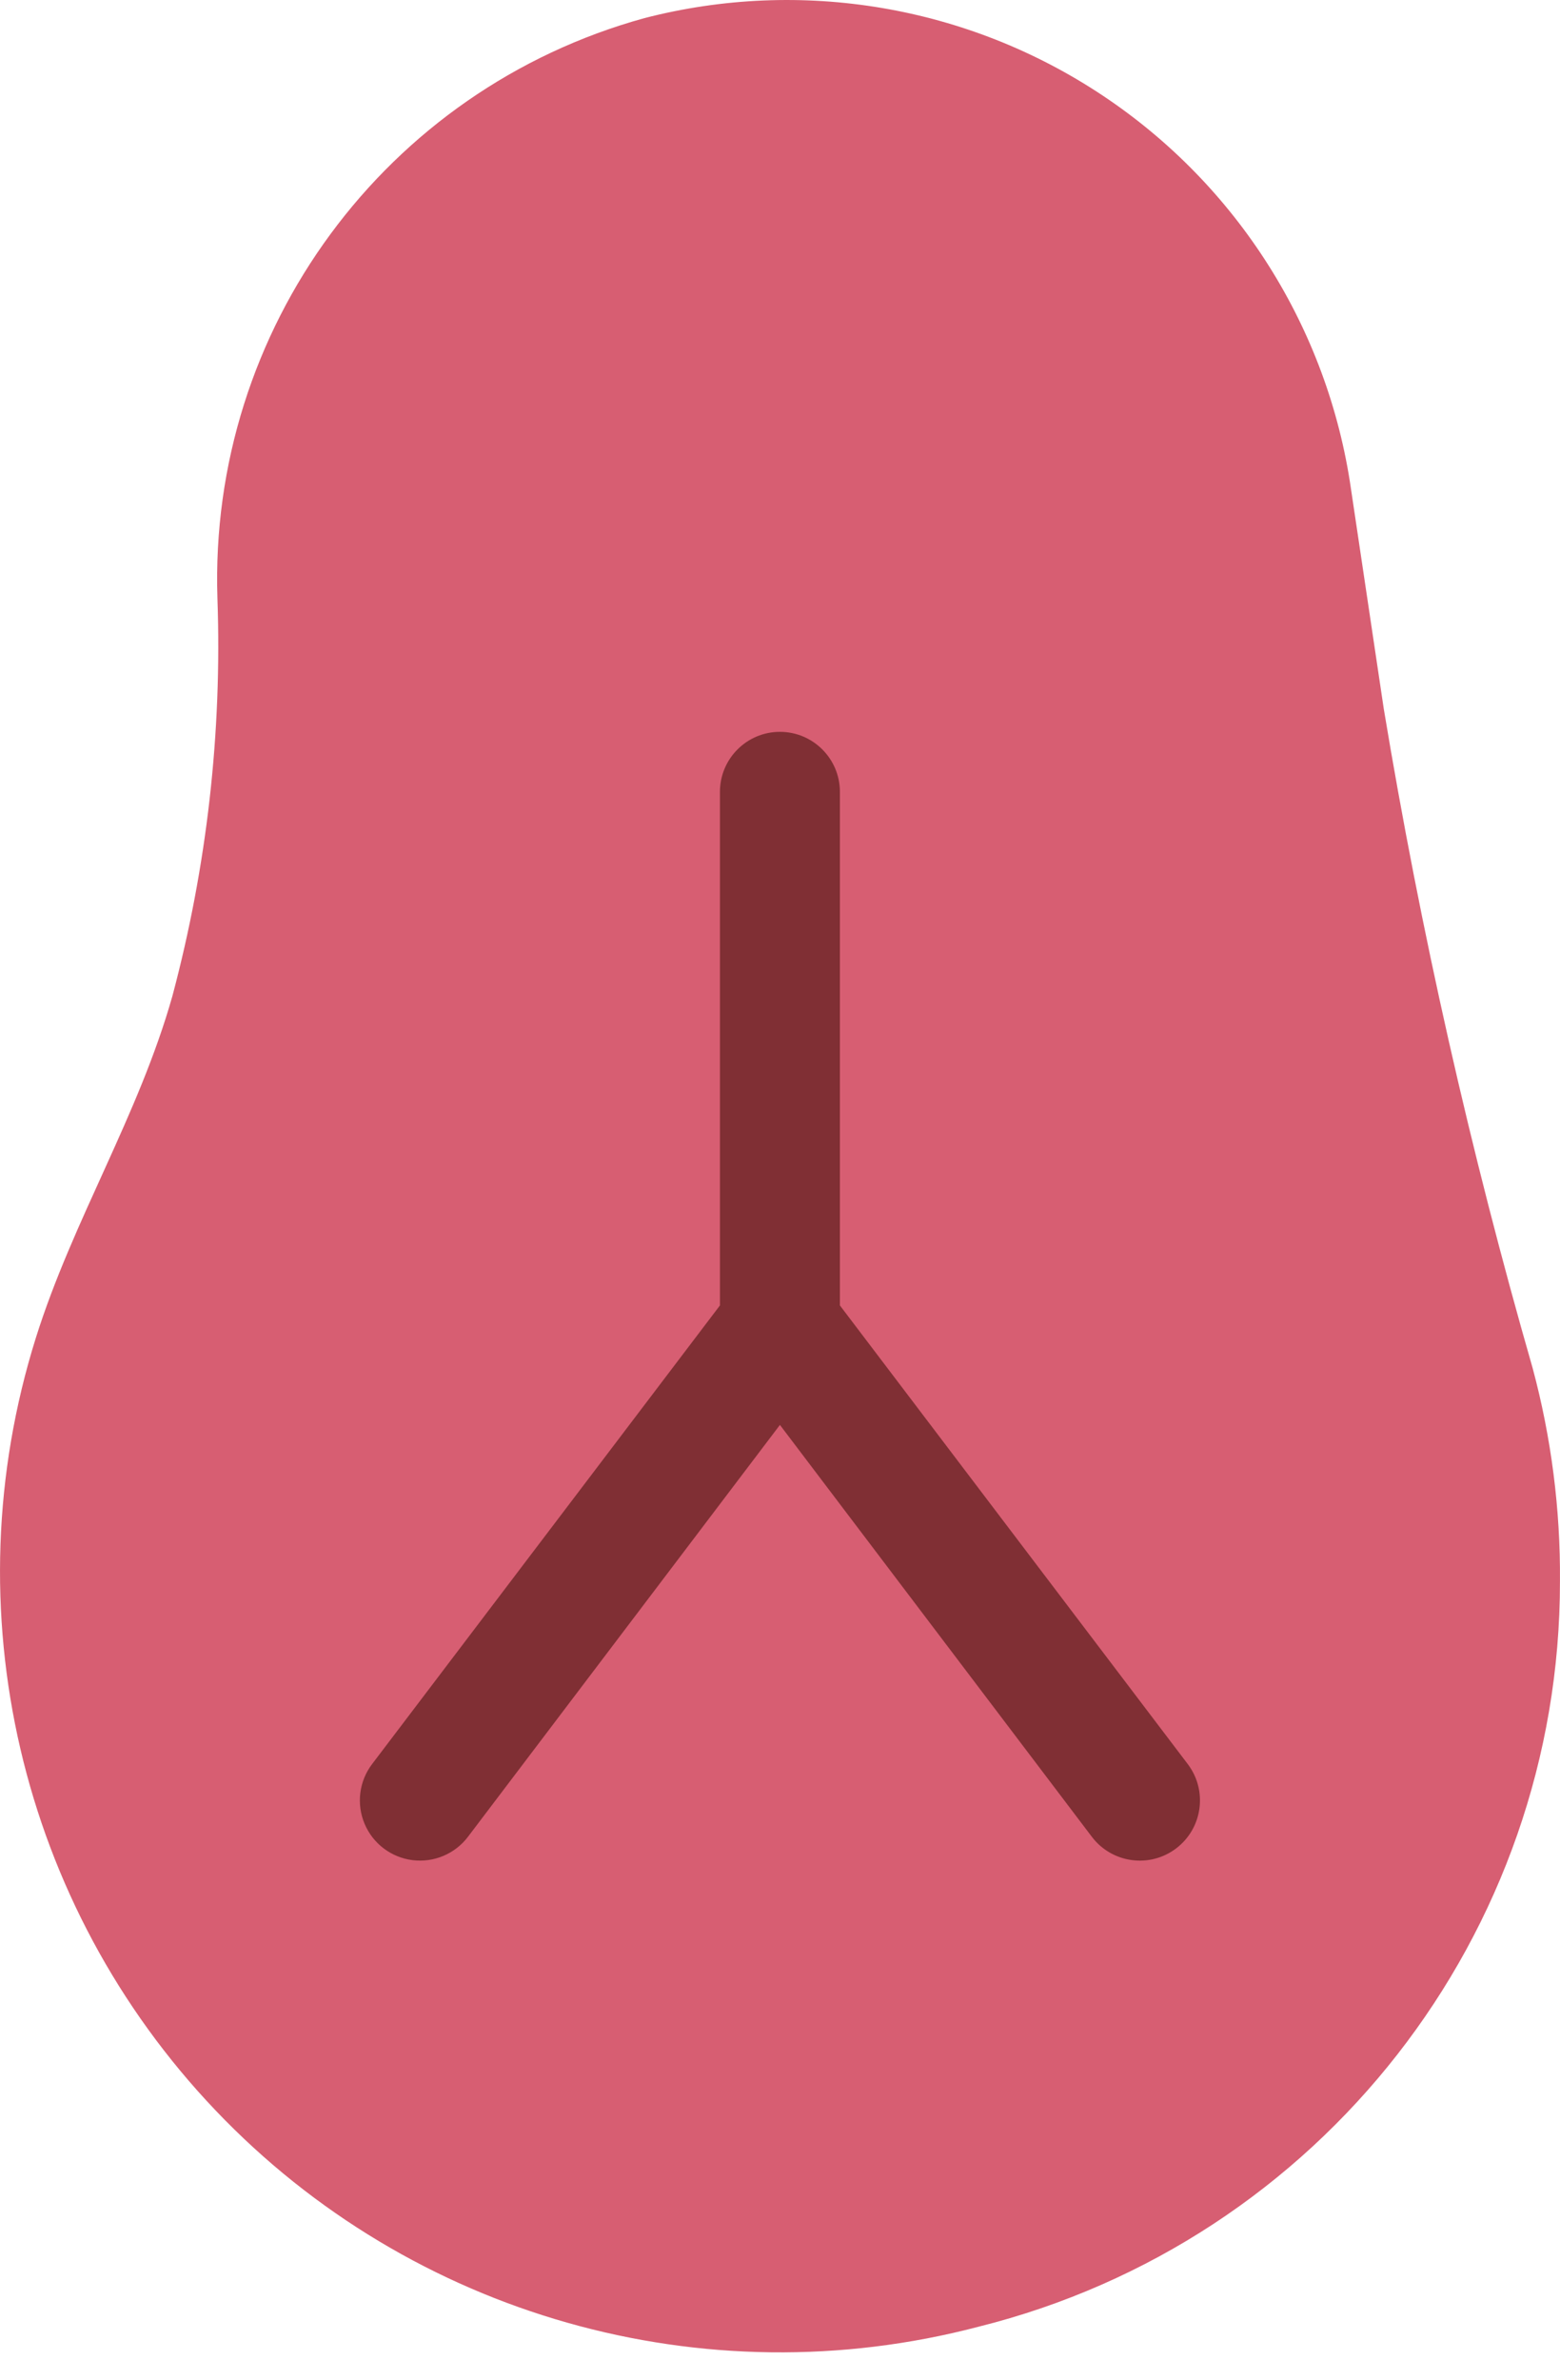 <svg width="40" height="61" viewBox="0 0 40 61" fill="none" xmlns="http://www.w3.org/2000/svg">
<path d="M5.575 15.332C5.351 8.441 9.878 2.294 16.525 0.464C20.546 -0.574 24.82 0.148 28.276 2.45C31.733 4.752 34.047 8.416 34.64 12.527L35.481 18.163C36.426 23.864 37.701 29.505 39.298 35.058C39.777 36.841 40.013 38.68 39.999 40.526C40.005 49.564 33.852 57.444 25.081 59.629C18.04 61.475 10.551 59.352 5.528 54.084C0.505 48.815 -1.261 41.235 0.918 34.289C1.865 31.272 3.555 28.589 4.421 25.523C5.307 22.201 5.696 18.767 5.575 15.332Z" fill="#D75E72"/>
<path d="M30.456 45.209L21.536 33.454V20.293C21.536 19.444 20.847 18.755 19.998 18.755C19.148 18.755 18.46 19.444 18.46 20.293V33.454L9.54 45.209C9.207 45.648 9.134 46.232 9.349 46.74C9.563 47.247 10.032 47.602 10.579 47.67C11.126 47.738 11.668 47.509 12 47.07L19.998 36.516L27.995 47.07C28.509 47.749 29.477 47.884 30.156 47.37C30.836 46.856 30.97 45.888 30.456 45.209Z" fill="#802F34"/>
</svg>
